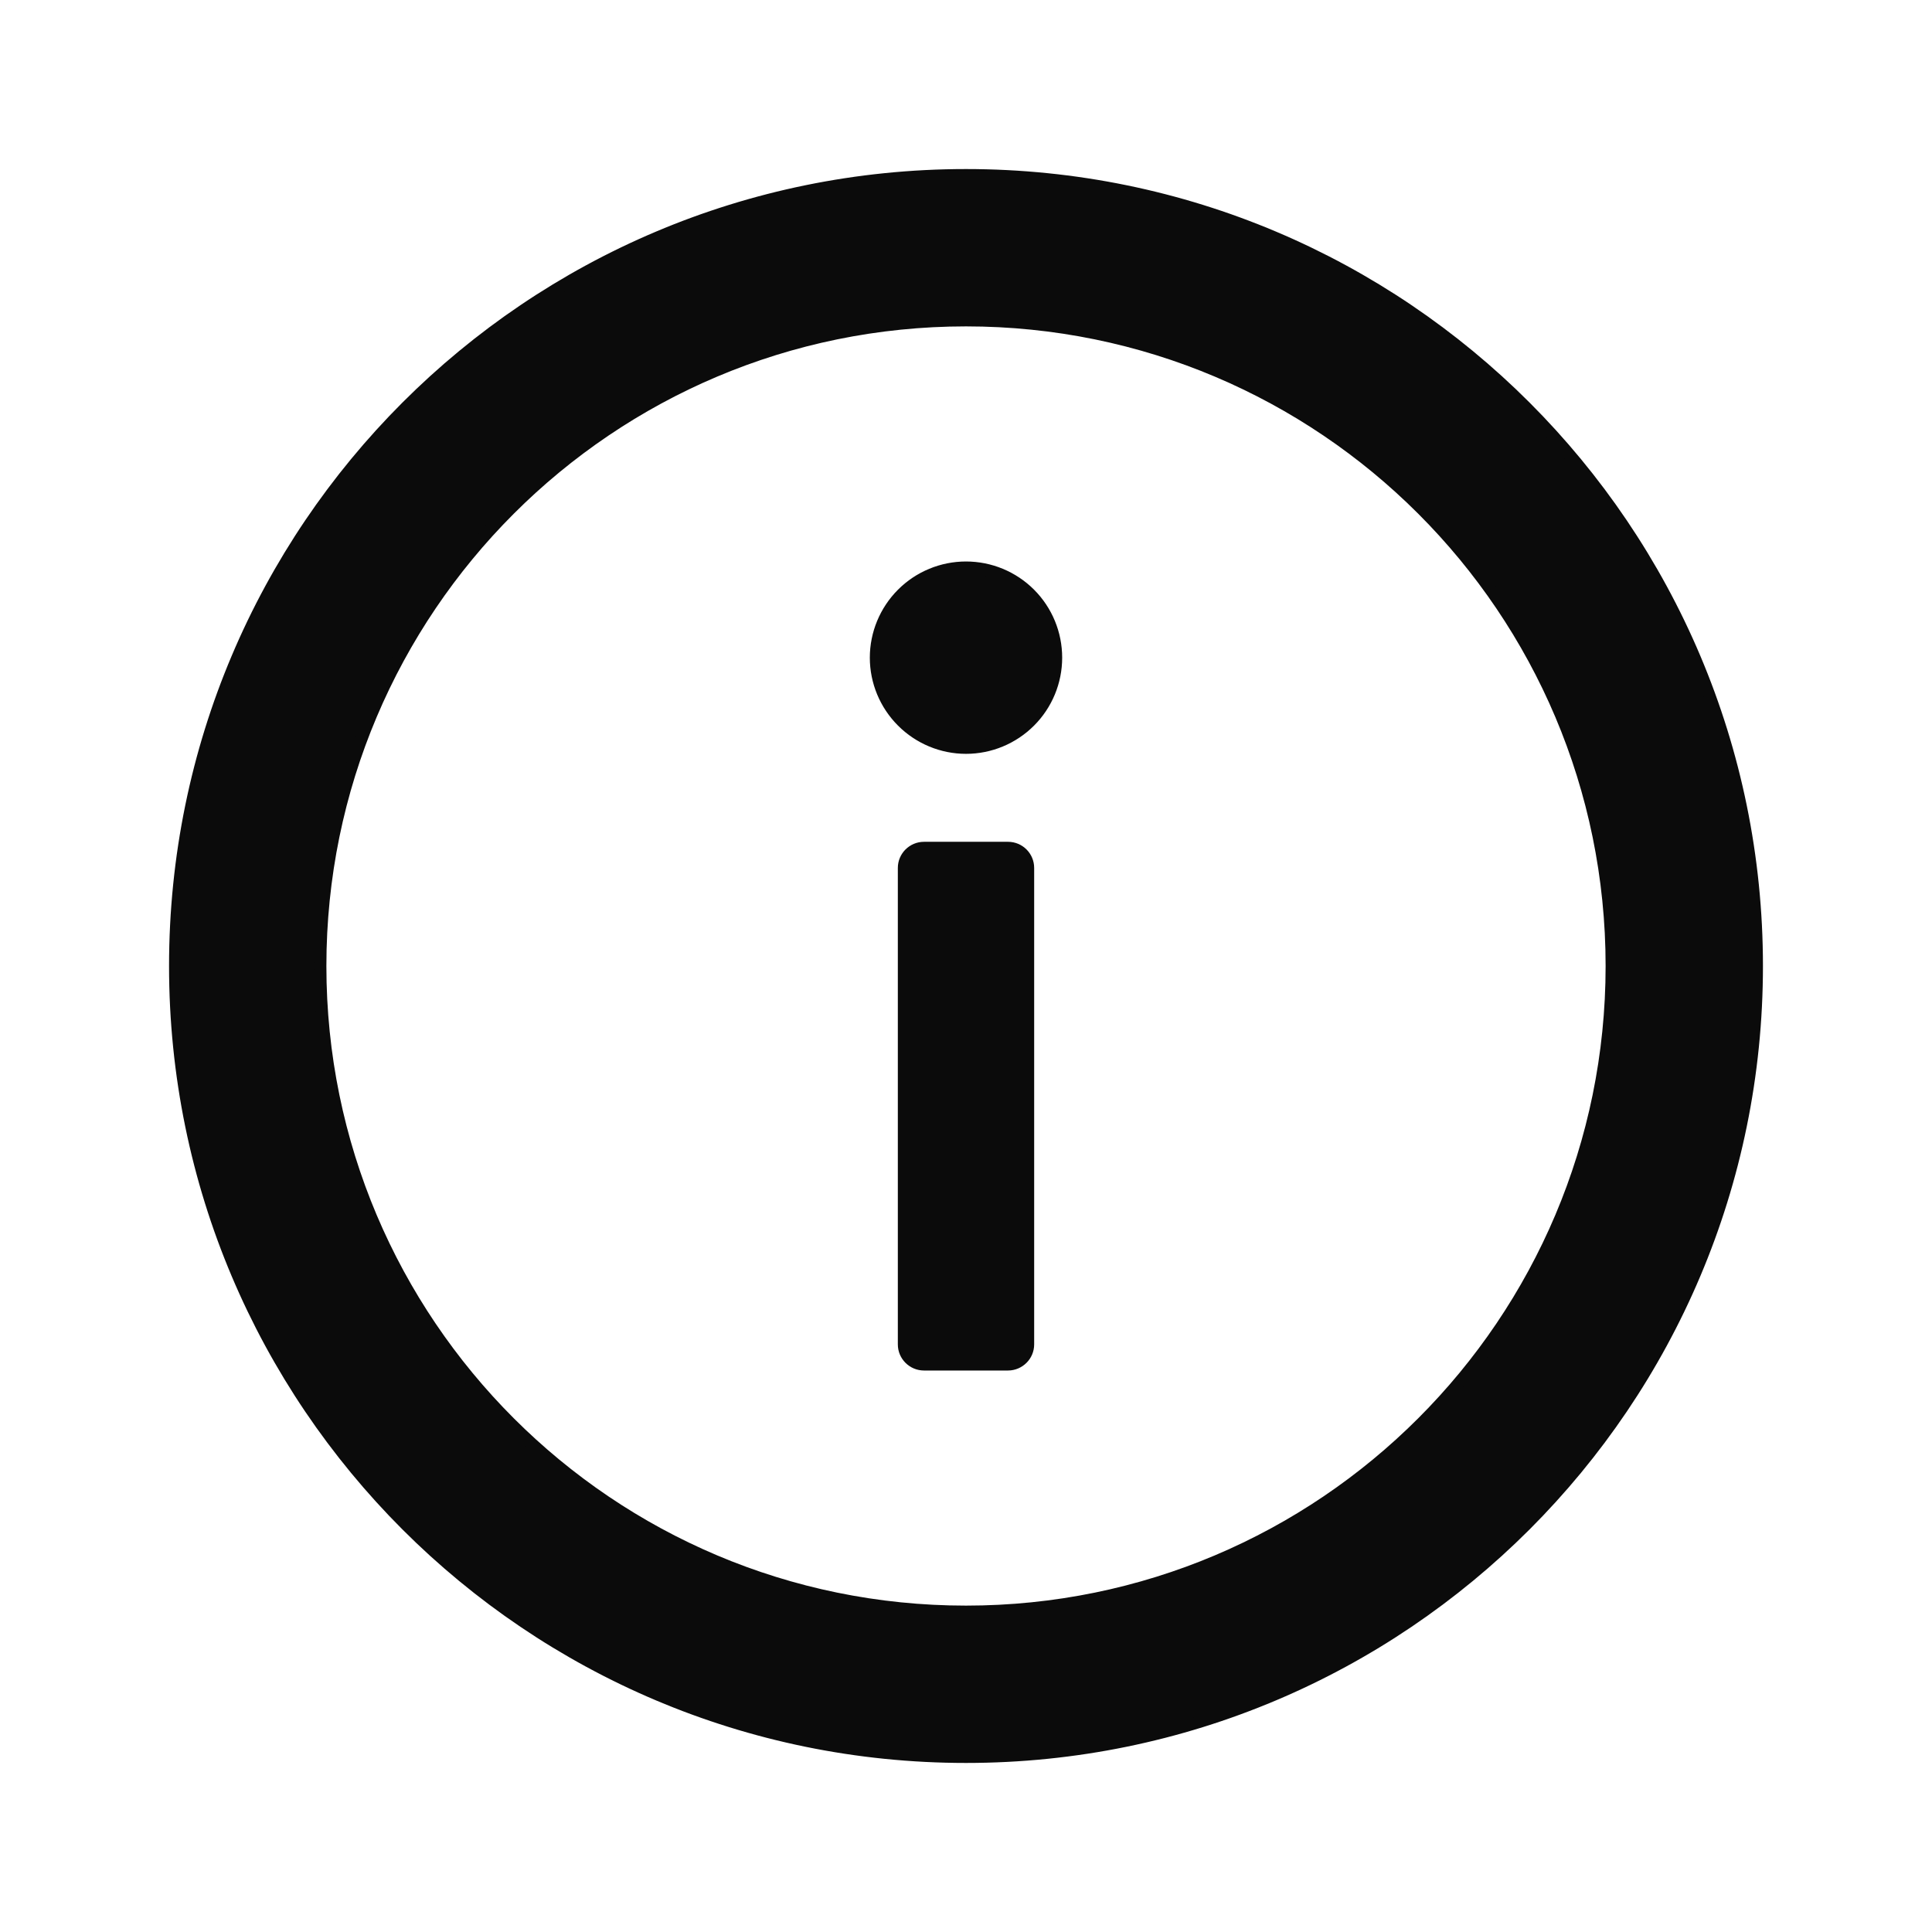 <svg width="32" height="32" viewBox="0 0 32 32" fill="none" xmlns="http://www.w3.org/2000/svg">
<path d="M16 2.9C8.766 2.9 2.9 8.766 2.9 16C2.9 23.234 8.766 29.1 16 29.1C23.234 29.1 29.1 23.234 29.1 16C29.1 8.766 23.234 2.9 16 2.9ZM16 5.306C21.905 5.306 26.694 10.095 26.694 16C26.694 21.905 21.905 26.694 16 26.694C10.095 26.694 5.306 21.905 5.306 16C5.306 10.095 10.095 5.306 16 5.306Z" fill="#0B0B0B" stroke="#0B0B0B" stroke-width="0.2"/>
<path d="M15.304 14.043C15.121 14.043 14.971 14.192 14.971 14.375V22.268C14.971 22.451 15.121 22.6 15.304 22.6H16.697C16.88 22.599 17.029 22.45 17.029 22.268V14.375C17.029 14.192 16.88 14.043 16.697 14.043H15.304ZM16 9.4C15.605 9.4 15.225 9.557 14.945 9.837C14.665 10.117 14.507 10.497 14.507 10.893C14.507 11.289 14.665 11.668 14.945 11.948C15.225 12.228 15.605 12.386 16 12.386C16.396 12.386 16.776 12.228 17.056 11.948C17.336 11.668 17.493 11.288 17.493 10.893C17.493 10.497 17.336 10.117 17.056 9.837C16.776 9.557 16.396 9.4 16 9.4Z" fill="#0B0B0B" stroke="#0B0B0B" stroke-width="0.2"/>
</svg>

